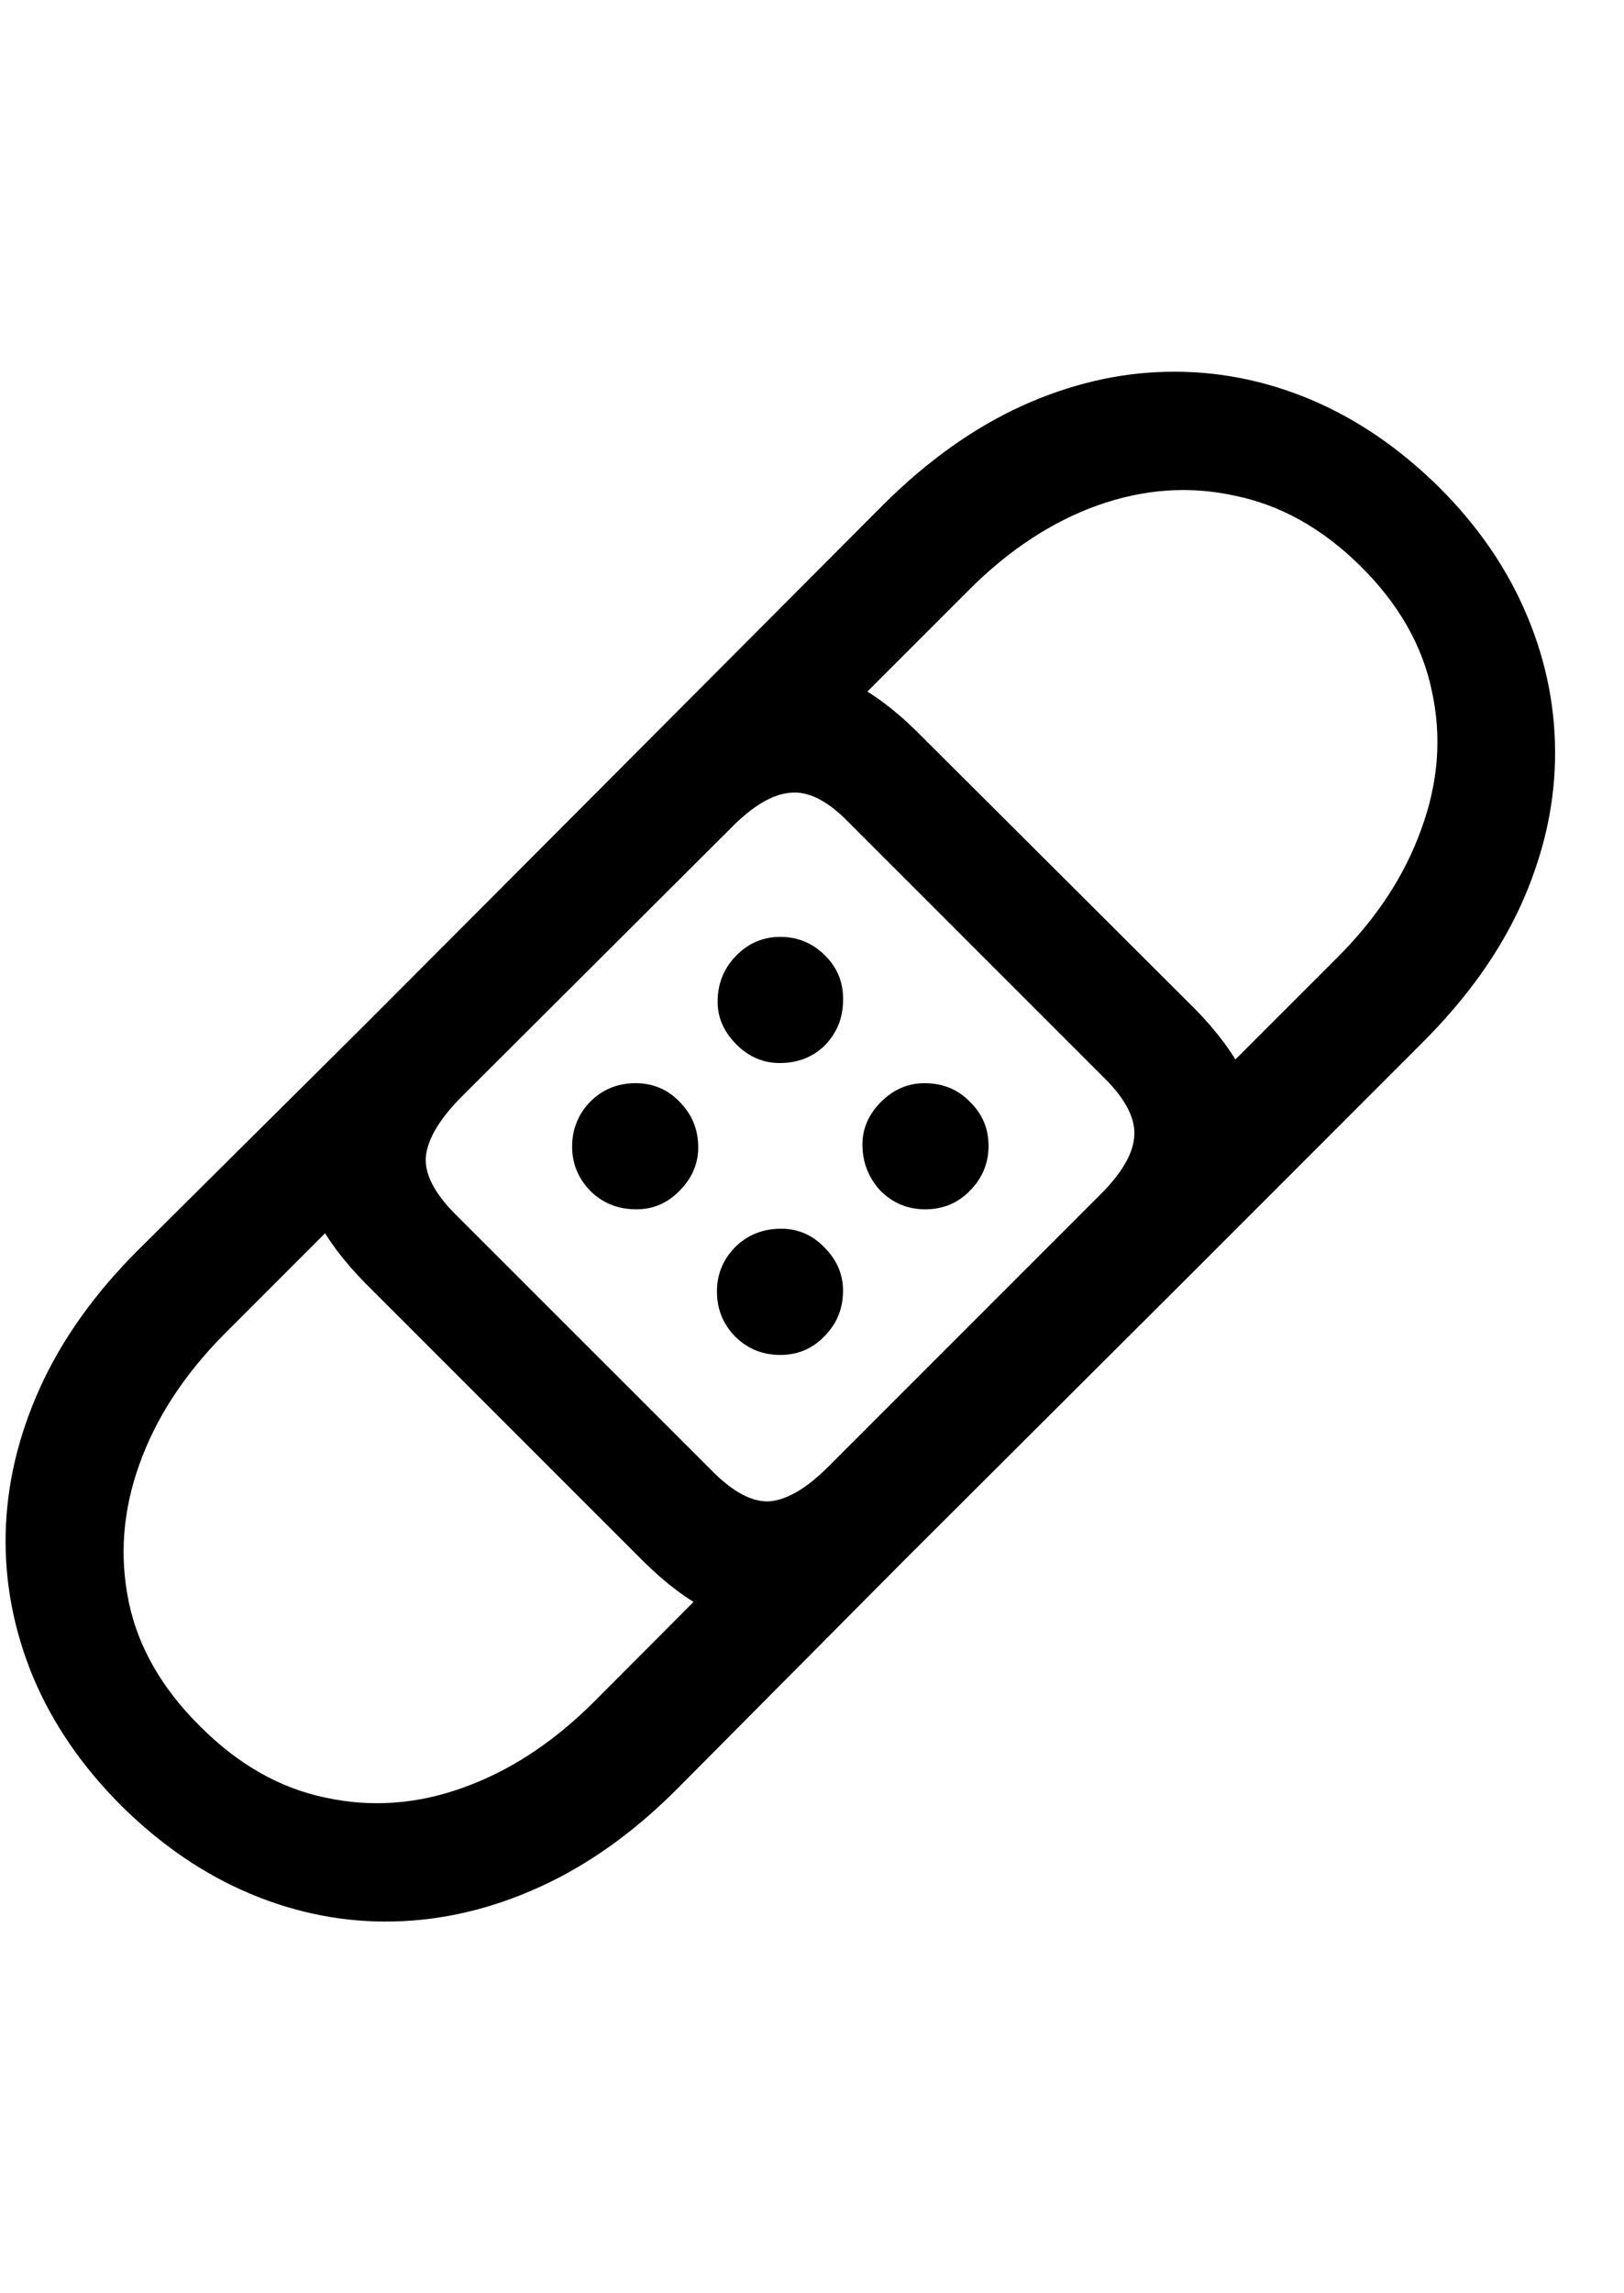 <svg
	color="rgb(0, 0, 0)"
	viewBox="0 0 17 24"
	fill="none"
	xmlns="http://www.w3.org/2000/svg"
>
	<path
		d="M1.27 18.898C1.687 19.31 2.137 19.617 2.622 19.82C3.106 20.023 3.604 20.12 4.114 20.109C4.63 20.099 5.14 19.979 5.645 19.75C6.151 19.521 6.63 19.18 7.083 18.727L9.466 16.328L8.583 15.438L6.2 17.828C5.778 18.245 5.325 18.539 4.841 18.711C4.361 18.883 3.882 18.917 3.403 18.812C2.929 18.713 2.494 18.466 2.098 18.07C1.697 17.674 1.447 17.24 1.348 16.766C1.249 16.287 1.286 15.807 1.458 15.328C1.63 14.844 1.924 14.391 2.341 13.969L4.731 11.578L3.841 10.703L1.442 13.086C0.989 13.539 0.648 14.018 0.419 14.523C0.19 15.029 0.07 15.539 0.059 16.055C0.049 16.565 0.145 17.065 0.348 17.555C0.552 18.039 0.859 18.487 1.27 18.898ZM15.067 5.102C14.65 4.69 14.2 4.383 13.716 4.18C13.231 3.977 12.731 3.88 12.216 3.891C11.705 3.901 11.197 4.021 10.692 4.25C10.192 4.479 9.716 4.818 9.262 5.266L6.872 7.664L7.755 8.562L10.145 6.172C10.562 5.755 11.01 5.461 11.489 5.289C11.973 5.117 12.453 5.083 12.927 5.188C13.406 5.286 13.843 5.531 14.239 5.922C14.64 6.318 14.89 6.755 14.989 7.234C15.093 7.708 15.057 8.188 14.88 8.672C14.708 9.156 14.414 9.607 13.997 10.023L11.606 12.414L12.505 13.297L14.895 10.906C15.348 10.453 15.69 9.977 15.919 9.477C16.148 8.971 16.268 8.464 16.278 7.953C16.288 7.438 16.192 6.938 15.989 6.453C15.786 5.964 15.479 5.513 15.067 5.102ZM12.512 10.562L9.598 7.656C9.14 7.203 8.687 6.974 8.239 6.969C7.796 6.958 7.341 7.19 6.872 7.664L3.841 10.703C3.367 11.172 3.132 11.63 3.137 12.078C3.143 12.521 3.372 12.971 3.825 13.43L6.739 16.344C7.197 16.797 7.648 17.026 8.091 17.031C8.539 17.037 8.997 16.802 9.466 16.328L12.505 13.297C12.979 12.828 13.21 12.372 13.2 11.93C13.195 11.482 12.966 11.026 12.512 10.562ZM8.88 8.602L11.567 11.289C11.791 11.513 11.893 11.719 11.872 11.906C11.856 12.088 11.731 12.294 11.497 12.523L8.692 15.328C8.463 15.562 8.255 15.69 8.067 15.711C7.885 15.727 7.682 15.622 7.458 15.398L4.77 12.711C4.546 12.487 4.442 12.284 4.458 12.102C4.479 11.914 4.606 11.703 4.841 11.469L7.645 8.672C7.874 8.438 8.083 8.312 8.27 8.297C8.458 8.276 8.661 8.378 8.88 8.602ZM8.161 11.125C8.354 11.125 8.512 11.062 8.637 10.938C8.762 10.807 8.825 10.651 8.825 10.469C8.83 10.287 8.768 10.13 8.637 10C8.507 9.87 8.351 9.805 8.169 9.805C7.986 9.805 7.83 9.872 7.7 10.008C7.575 10.138 7.512 10.297 7.512 10.484C7.512 10.651 7.578 10.8 7.708 10.93C7.838 11.06 7.989 11.125 8.161 11.125ZM6.661 12.656C6.838 12.656 6.989 12.591 7.114 12.461C7.244 12.331 7.309 12.18 7.309 12.008C7.309 11.82 7.244 11.662 7.114 11.531C6.989 11.401 6.835 11.336 6.653 11.336C6.466 11.336 6.307 11.401 6.177 11.531C6.052 11.662 5.989 11.818 5.989 12C5.989 12.177 6.052 12.331 6.177 12.461C6.307 12.591 6.468 12.656 6.661 12.656ZM9.684 12.656C9.872 12.656 10.028 12.591 10.153 12.461C10.283 12.331 10.348 12.175 10.348 11.992C10.348 11.81 10.283 11.656 10.153 11.531C10.028 11.401 9.869 11.336 9.677 11.336C9.505 11.336 9.354 11.401 9.223 11.531C9.093 11.662 9.028 11.81 9.028 11.977C9.028 12.164 9.091 12.325 9.216 12.461C9.346 12.591 9.502 12.656 9.684 12.656ZM8.169 14.18C8.351 14.18 8.505 14.115 8.63 13.984C8.76 13.854 8.825 13.695 8.825 13.508C8.825 13.336 8.76 13.185 8.63 13.055C8.505 12.925 8.354 12.859 8.177 12.859C7.984 12.859 7.822 12.925 7.692 13.055C7.567 13.185 7.505 13.338 7.505 13.516C7.505 13.698 7.567 13.854 7.692 13.984C7.822 14.115 7.981 14.18 8.169 14.18Z"
		fill="currentColor"
	/>
</svg>
